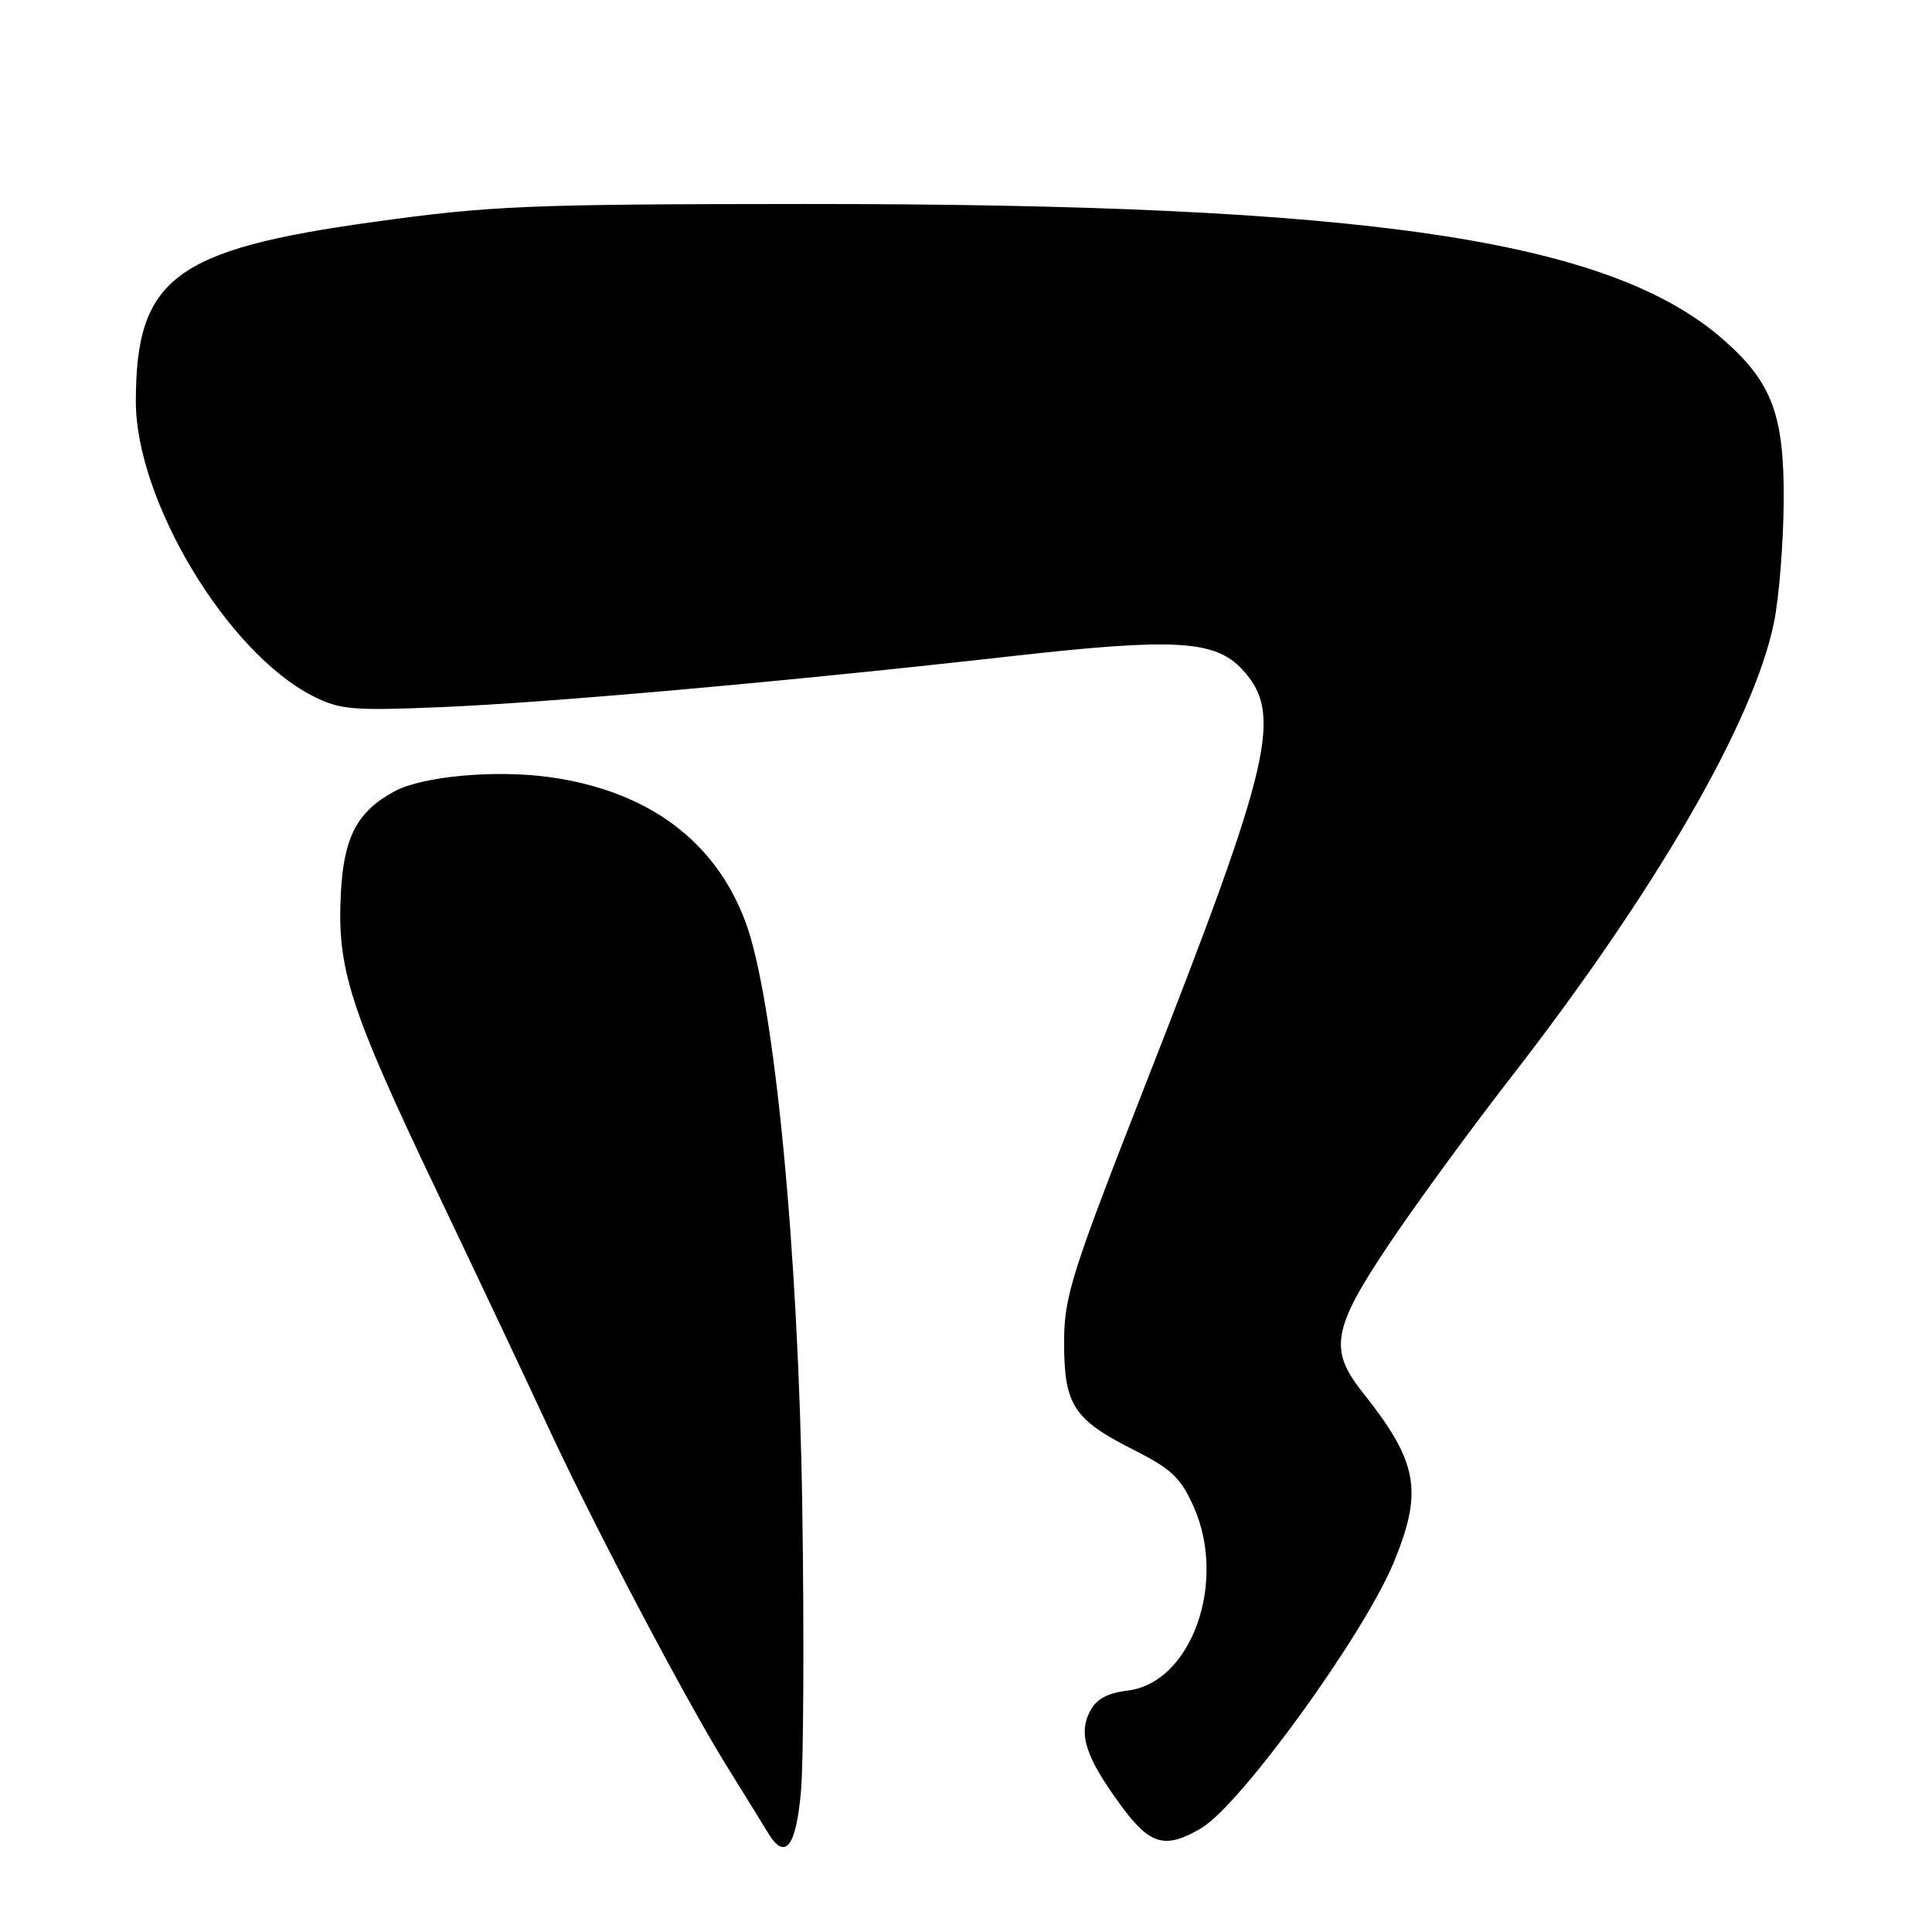 <?xml version="1.0" encoding="UTF-8" standalone="no"?>
<!DOCTYPE svg PUBLIC "-//W3C//DTD SVG 1.1//EN" "http://www.w3.org/Graphics/SVG/1.1/DTD/svg11.dtd" >
<svg xmlns="http://www.w3.org/2000/svg" xmlns:xlink="http://www.w3.org/1999/xlink" version="1.1" viewBox="0 0 256 256">
 <g >
 <path fill="currentColor"
d=" M 106.13 237.42 C 106.47 233.61 106.56 216.78 106.31 200.00 C 105.82 165.70 102.59 132.32 98.77 122.13 C 94.76 111.41 85.88 104.83 72.95 102.99 C 65.74 101.97 56.02 102.84 52.30 104.84 C 47.31 107.53 45.54 110.91 45.16 118.45 C 44.66 128.46 46.33 133.62 57.95 158.00 C 63.33 169.28 69.92 183.22 72.59 189.00 C 78.59 201.96 90.87 225.29 96.29 234.00 C 98.51 237.57 100.96 241.54 101.73 242.81 C 104.02 246.60 105.46 244.83 106.13 237.42 Z  M 159.16 242.25 C 164.39 239.17 180.73 216.60 184.69 207.00 C 188.59 197.52 187.89 193.72 180.55 184.49 C 176.07 178.86 176.55 176.07 183.96 165.00 C 187.45 159.78 194.68 149.88 200.02 143.00 C 219.34 118.14 232.37 95.64 235.06 82.50 C 235.73 79.20 236.31 72.00 236.35 66.50 C 236.43 54.99 234.83 50.69 228.36 45.01 C 213.24 31.74 181.16 27.00 106.50 27.03 C 69.94 27.05 65.03 27.25 49.42 29.42 C 23.08 33.07 18.00 36.92 18.00 53.21 C 18.00 66.30 30.08 86.43 41.42 92.21 C 45.02 94.05 46.67 94.19 58.45 93.70 C 72.85 93.10 104.57 90.27 134.02 86.95 C 155.63 84.51 161.00 84.82 164.60 88.70 C 170.03 94.56 168.59 100.78 151.99 143.16 C 141.91 168.90 141.00 171.77 141.00 177.89 C 141.00 186.16 142.24 188.08 150.15 192.08 C 155.24 194.64 156.47 195.82 158.19 199.70 C 162.61 209.69 157.86 222.94 149.48 224.00 C 146.63 224.36 145.22 225.15 144.37 226.87 C 142.88 229.87 143.91 232.92 148.54 239.25 C 152.38 244.49 154.40 245.06 159.16 242.25 Z "/>
</g>
</svg>